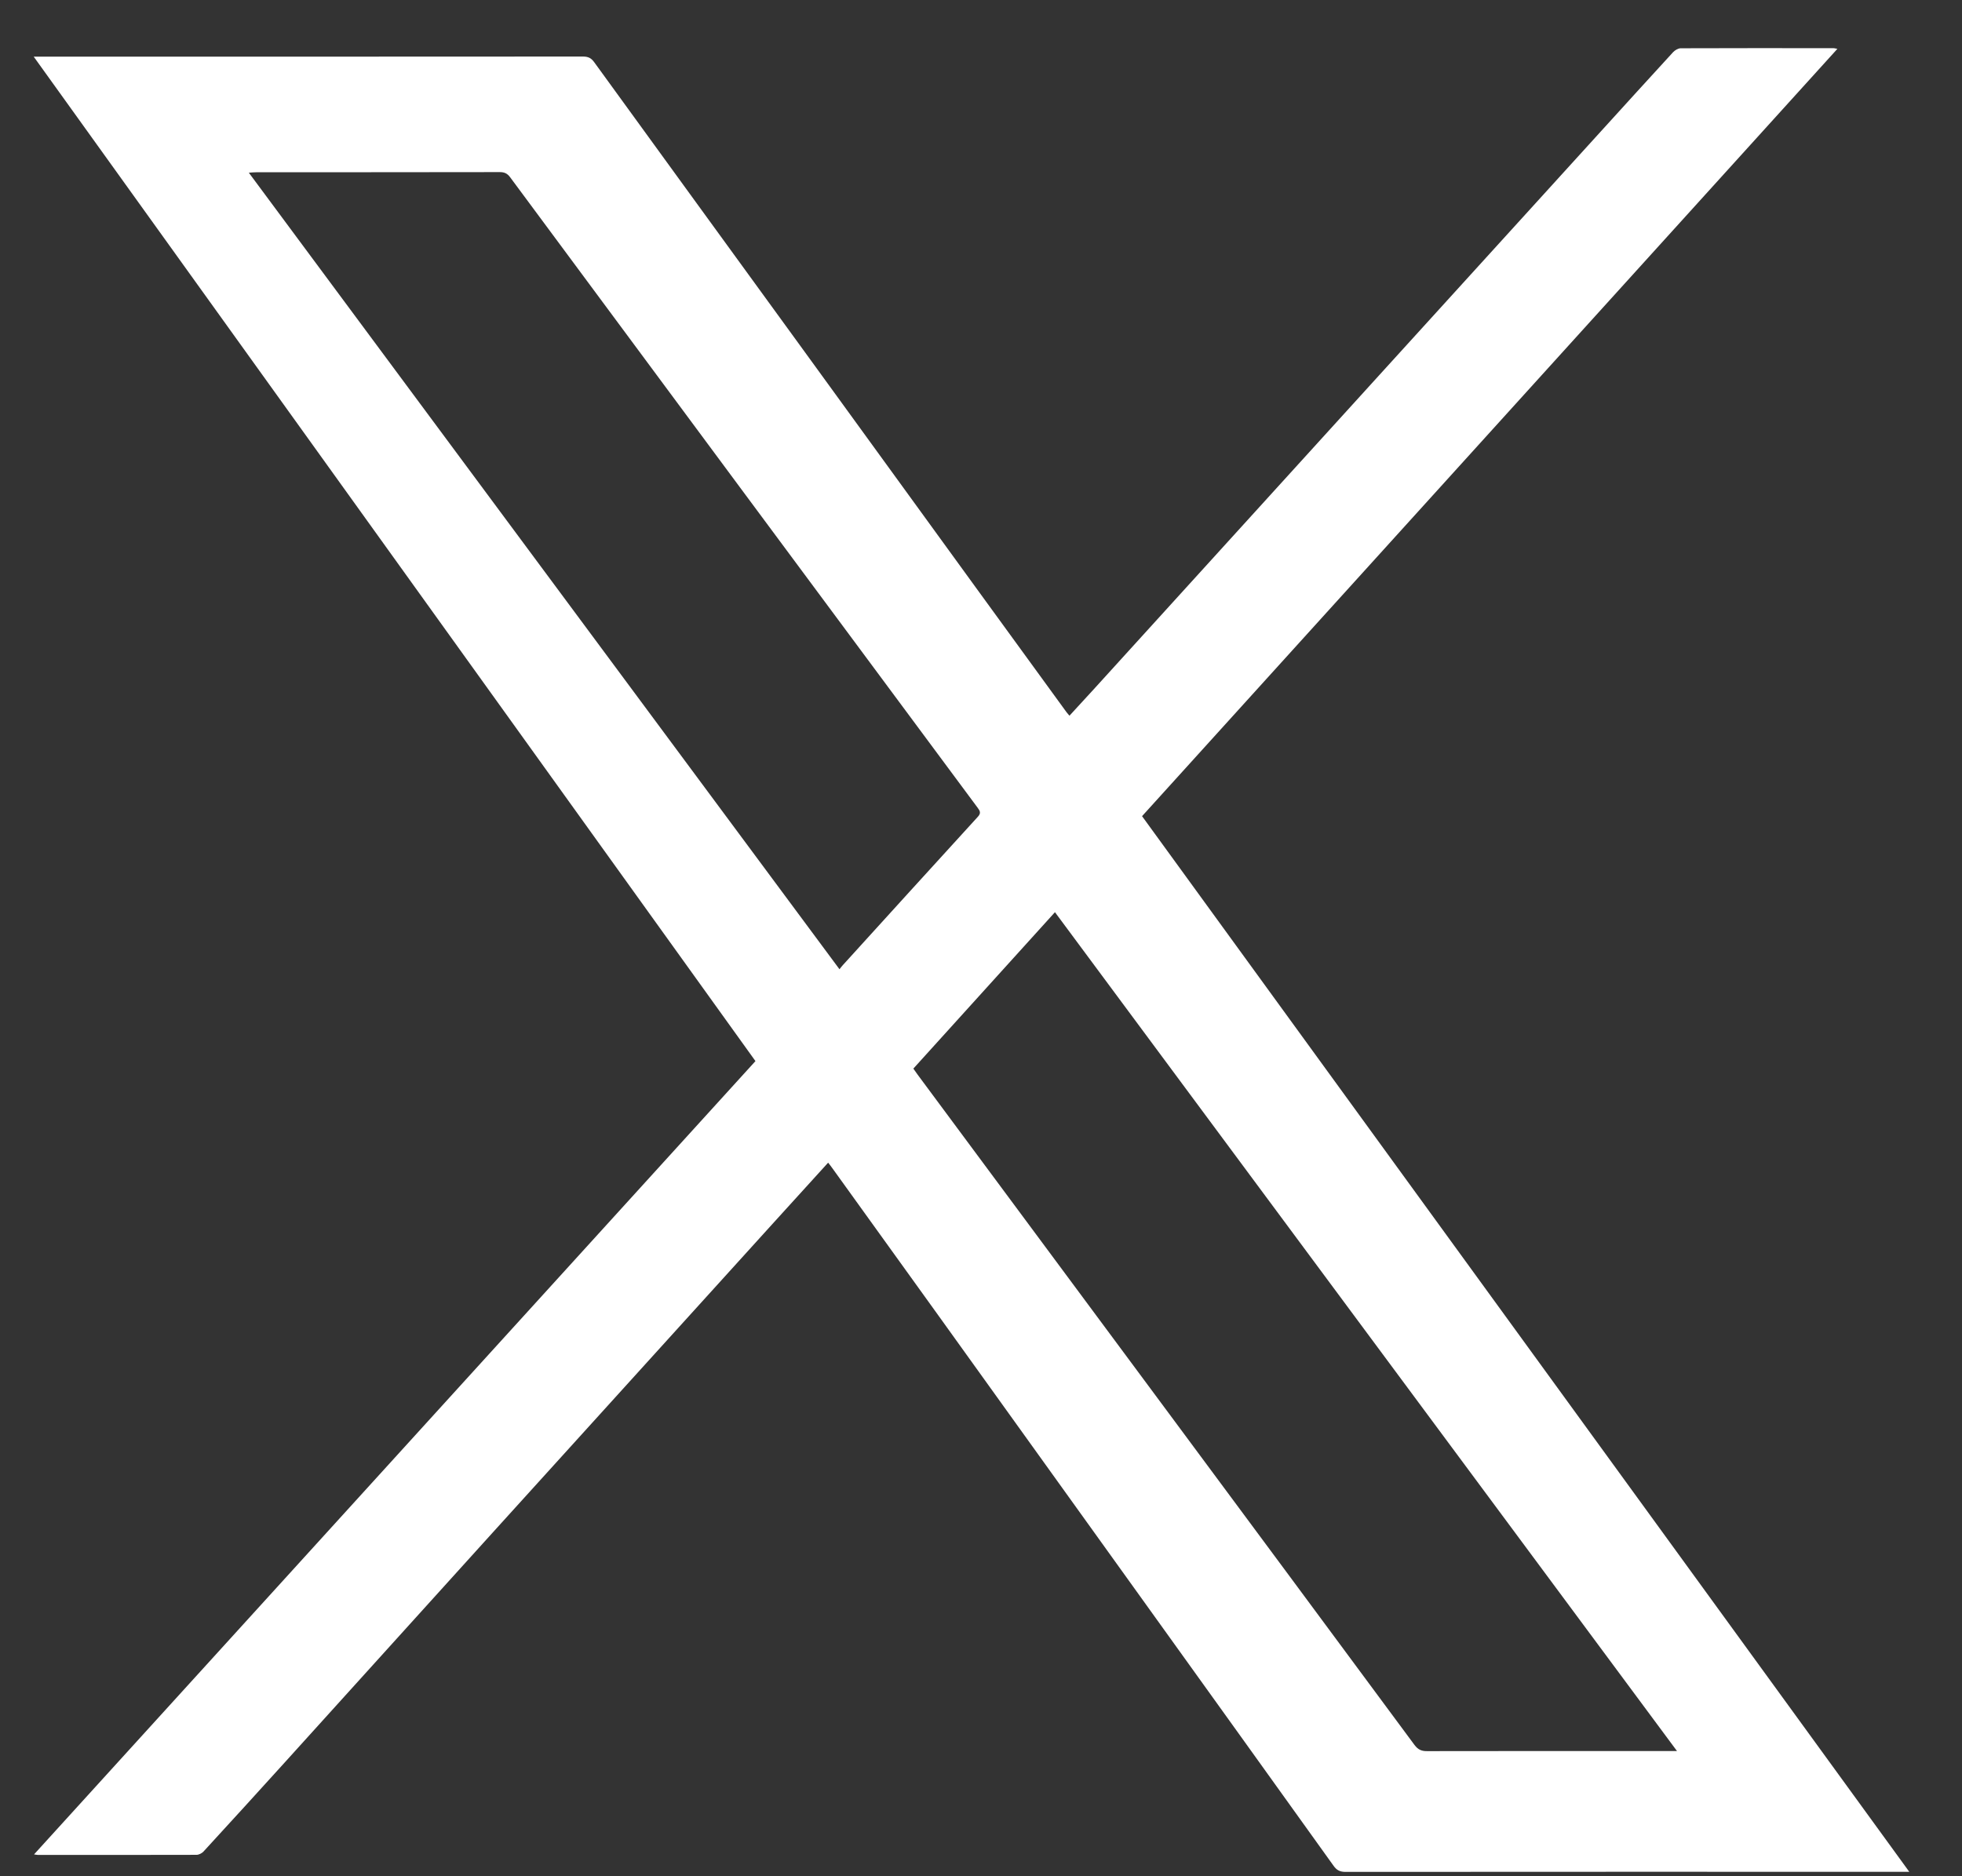 <svg width="23" height="22" viewBox="0 0 23 22" fill="none" xmlns="http://www.w3.org/2000/svg">
<rect x="0" y="0" width="23" height="22" fill="#333333" stroke="none"/>
<g clip-path="url(#clip0_10_130)">
<path d="M9.708 13.633C9.485 13.878 9.269 14.116 9.053 14.354C7.961 15.559 6.868 16.765 5.776 17.97C4.965 18.866 4.155 19.763 3.344 20.659C3.026 21.011 2.706 21.361 2.385 21.711C2.366 21.731 2.331 21.749 2.303 21.749C1.683 21.751 1.063 21.75 0.443 21.75C0.433 21.75 0.423 21.747 0.399 21.744C3.221 18.64 6.036 15.543 8.856 12.442C6.038 8.52 3.222 4.6 0.395 0.664H0.498C2.61 0.664 4.722 0.665 6.834 0.663C6.897 0.663 6.932 0.682 6.967 0.731C7.767 1.835 8.57 2.937 9.371 4.04C10.061 4.99 10.75 5.94 11.44 6.89C11.794 7.378 12.149 7.865 12.504 8.353C12.512 8.363 12.521 8.373 12.537 8.392C12.633 8.287 12.727 8.186 12.82 8.084C13.934 6.858 15.048 5.632 16.162 4.406C17.031 3.45 17.9 2.494 18.769 1.538C19.05 1.229 19.331 0.919 19.614 0.611C19.635 0.589 19.672 0.566 19.703 0.566C20.3 0.564 20.898 0.564 21.496 0.565C21.506 0.565 21.517 0.569 21.539 0.573C18.82 3.574 16.107 6.568 13.388 9.57C16.382 13.69 19.376 17.811 22.382 21.948C22.332 21.948 22.303 21.948 22.274 21.948C20.106 21.948 17.939 21.947 15.772 21.949C15.704 21.949 15.667 21.926 15.632 21.876C14.914 20.874 14.195 19.873 13.476 18.872C12.653 17.726 11.83 16.58 11.007 15.434C10.591 14.856 10.175 14.278 9.759 13.7C9.745 13.68 9.731 13.662 9.708 13.633L9.708 13.633ZM19.659 20.532C17.221 17.244 14.797 13.973 12.367 10.696C11.807 11.316 11.257 11.923 10.707 12.53C10.727 12.558 10.742 12.58 10.758 12.602C11.727 13.909 12.697 15.217 13.666 16.524C14.639 17.836 15.611 19.148 16.582 20.461C16.622 20.514 16.662 20.534 16.73 20.533C17.671 20.531 18.612 20.532 19.553 20.532C19.582 20.532 19.611 20.532 19.659 20.532L19.659 20.532ZM9.841 11.365C9.86 11.341 9.869 11.329 9.88 11.317C10.408 10.736 10.935 10.155 11.465 9.575C11.502 9.534 11.488 9.508 11.462 9.473C10.535 8.224 9.608 6.974 8.682 5.725C7.781 4.51 6.88 3.294 5.98 2.078C5.947 2.034 5.914 2.018 5.858 2.018C4.906 2.02 3.954 2.019 3.003 2.02C2.979 2.02 2.956 2.022 2.917 2.025C5.227 5.141 7.529 8.246 9.841 11.365L9.841 11.365Z" fill="white"/>
</g>
<defs>
<clipPath id="clip0_10_130">
<rect width="21.988" height="21.385" fill="white" transform="translate(0.395 0.564)"/>
</clipPath>
</defs>
</svg>
